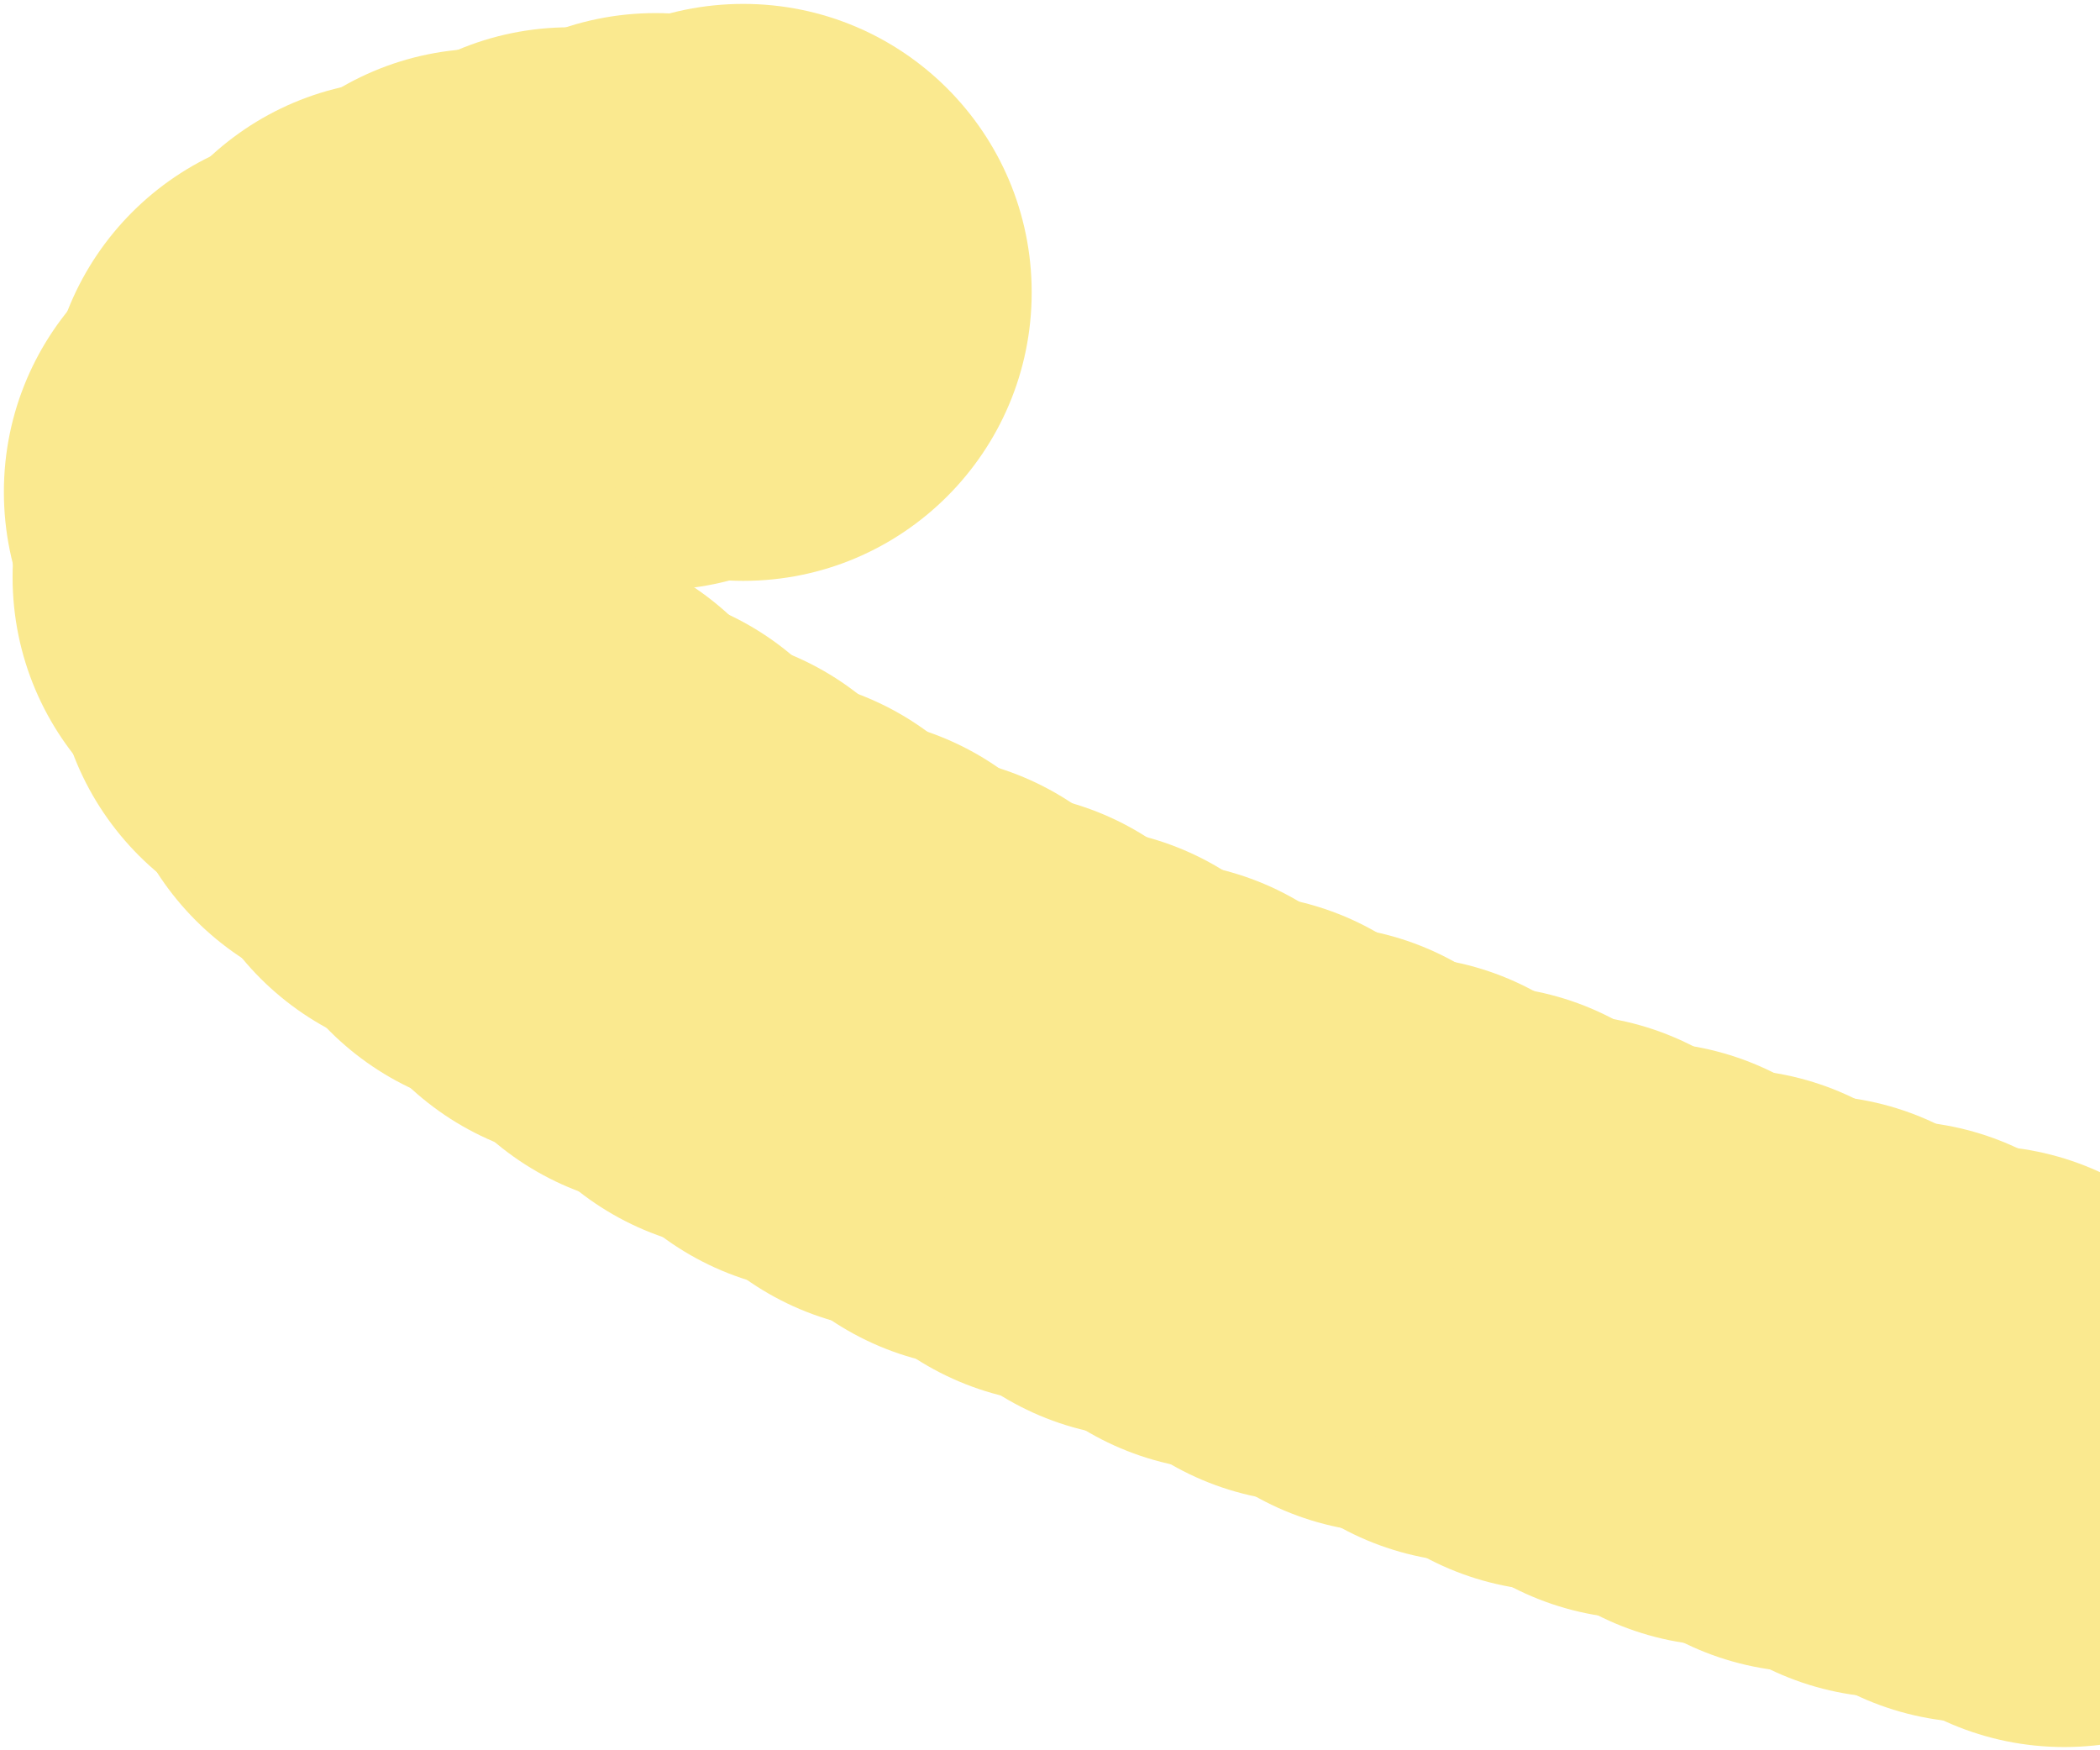 <svg width="324" height="270" viewBox="0 0 324 270" fill="none" xmlns="http://www.w3.org/2000/svg">
<path d="M318.5 225C40.5 146.6 -23.5 55.5 116 45" stroke="black"/>
<circle cx="114.674" cy="45.103" r="44.5" fill="#FAE98F"/>
<circle cx="101.147" cy="46.519" r="44.5" fill="#FAE98F"/>
<circle cx="87.92" cy="48.71" r="44.5" fill="#FAE98F"/>
<circle cx="74.955" cy="51.987" r="44.5" fill="#FAE98F"/>
<circle cx="62.643" cy="56.838" r="44.5" fill="#FAE98F"/>
<circle cx="51.864" cy="64.192" r="44.5" fill="#FAE98F"/>
<circle cx="45.099" cy="75.892" r="44.5" fill="#FAE98F"/>
<circle cx="46.441" cy="89.017" r="44.5" fill="#FAE98F"/>
<circle cx="52.902" cy="100.523" r="44.5" fill="#FAE98F"/>
<circle cx="61.678" cy="110.533" r="44.5" fill="#FAE98F"/>
<circle cx="71.649" cy="119.459" r="44.5" fill="#FAE98F"/>
<circle cx="82.331" cy="127.587" r="44.5" fill="#FAE98F"/>
<circle cx="93.483" cy="135.098" r="44.5" fill="#FAE98F"/>
<circle cx="104.97" cy="142.116" r="44.5" fill="#FAE98F"/>
<circle cx="116.708" cy="148.725" r="44.5" fill="#FAE98F"/>
<circle cx="128.642" cy="154.986" r="44.5" fill="#FAE98F"/>
<circle cx="140.734" cy="160.948" r="44.5" fill="#FAE98F"/>
<circle cx="152.956" cy="166.645" r="44.5" fill="#FAE98F"/>
<circle cx="165.289" cy="172.107" r="44.5" fill="#FAE98F"/>
<circle cx="177.716" cy="177.356" r="44.5" fill="#FAE98F"/>
<circle cx="190.225" cy="182.412" r="44.5" fill="#FAE98F"/>
<circle cx="202.805" cy="187.29" r="44.5" fill="#FAE98F"/>
<circle cx="215.449" cy="192.005" r="44.5" fill="#FAE98F"/>
<circle cx="228.15" cy="196.566" r="44.5" fill="#FAE98F"/>
<circle cx="240.901" cy="200.986" r="44.5" fill="#FAE98F"/>
<circle cx="253.699" cy="205.271" r="44.5" fill="#FAE98F"/>
<circle cx="266.539" cy="209.43" r="44.5" fill="#FAE98F"/>
<circle cx="279.419" cy="213.47" r="44.5" fill="#FAE98F"/>
<circle cx="292.335" cy="217.398" r="44.5" fill="#FAE98F"/>
<circle cx="305.358" cy="221.239" r="44.5" fill="#FAE98F"/>
<circle cx="318.5" cy="225" r="44.5" fill="#FAE98F"/>
</svg>
